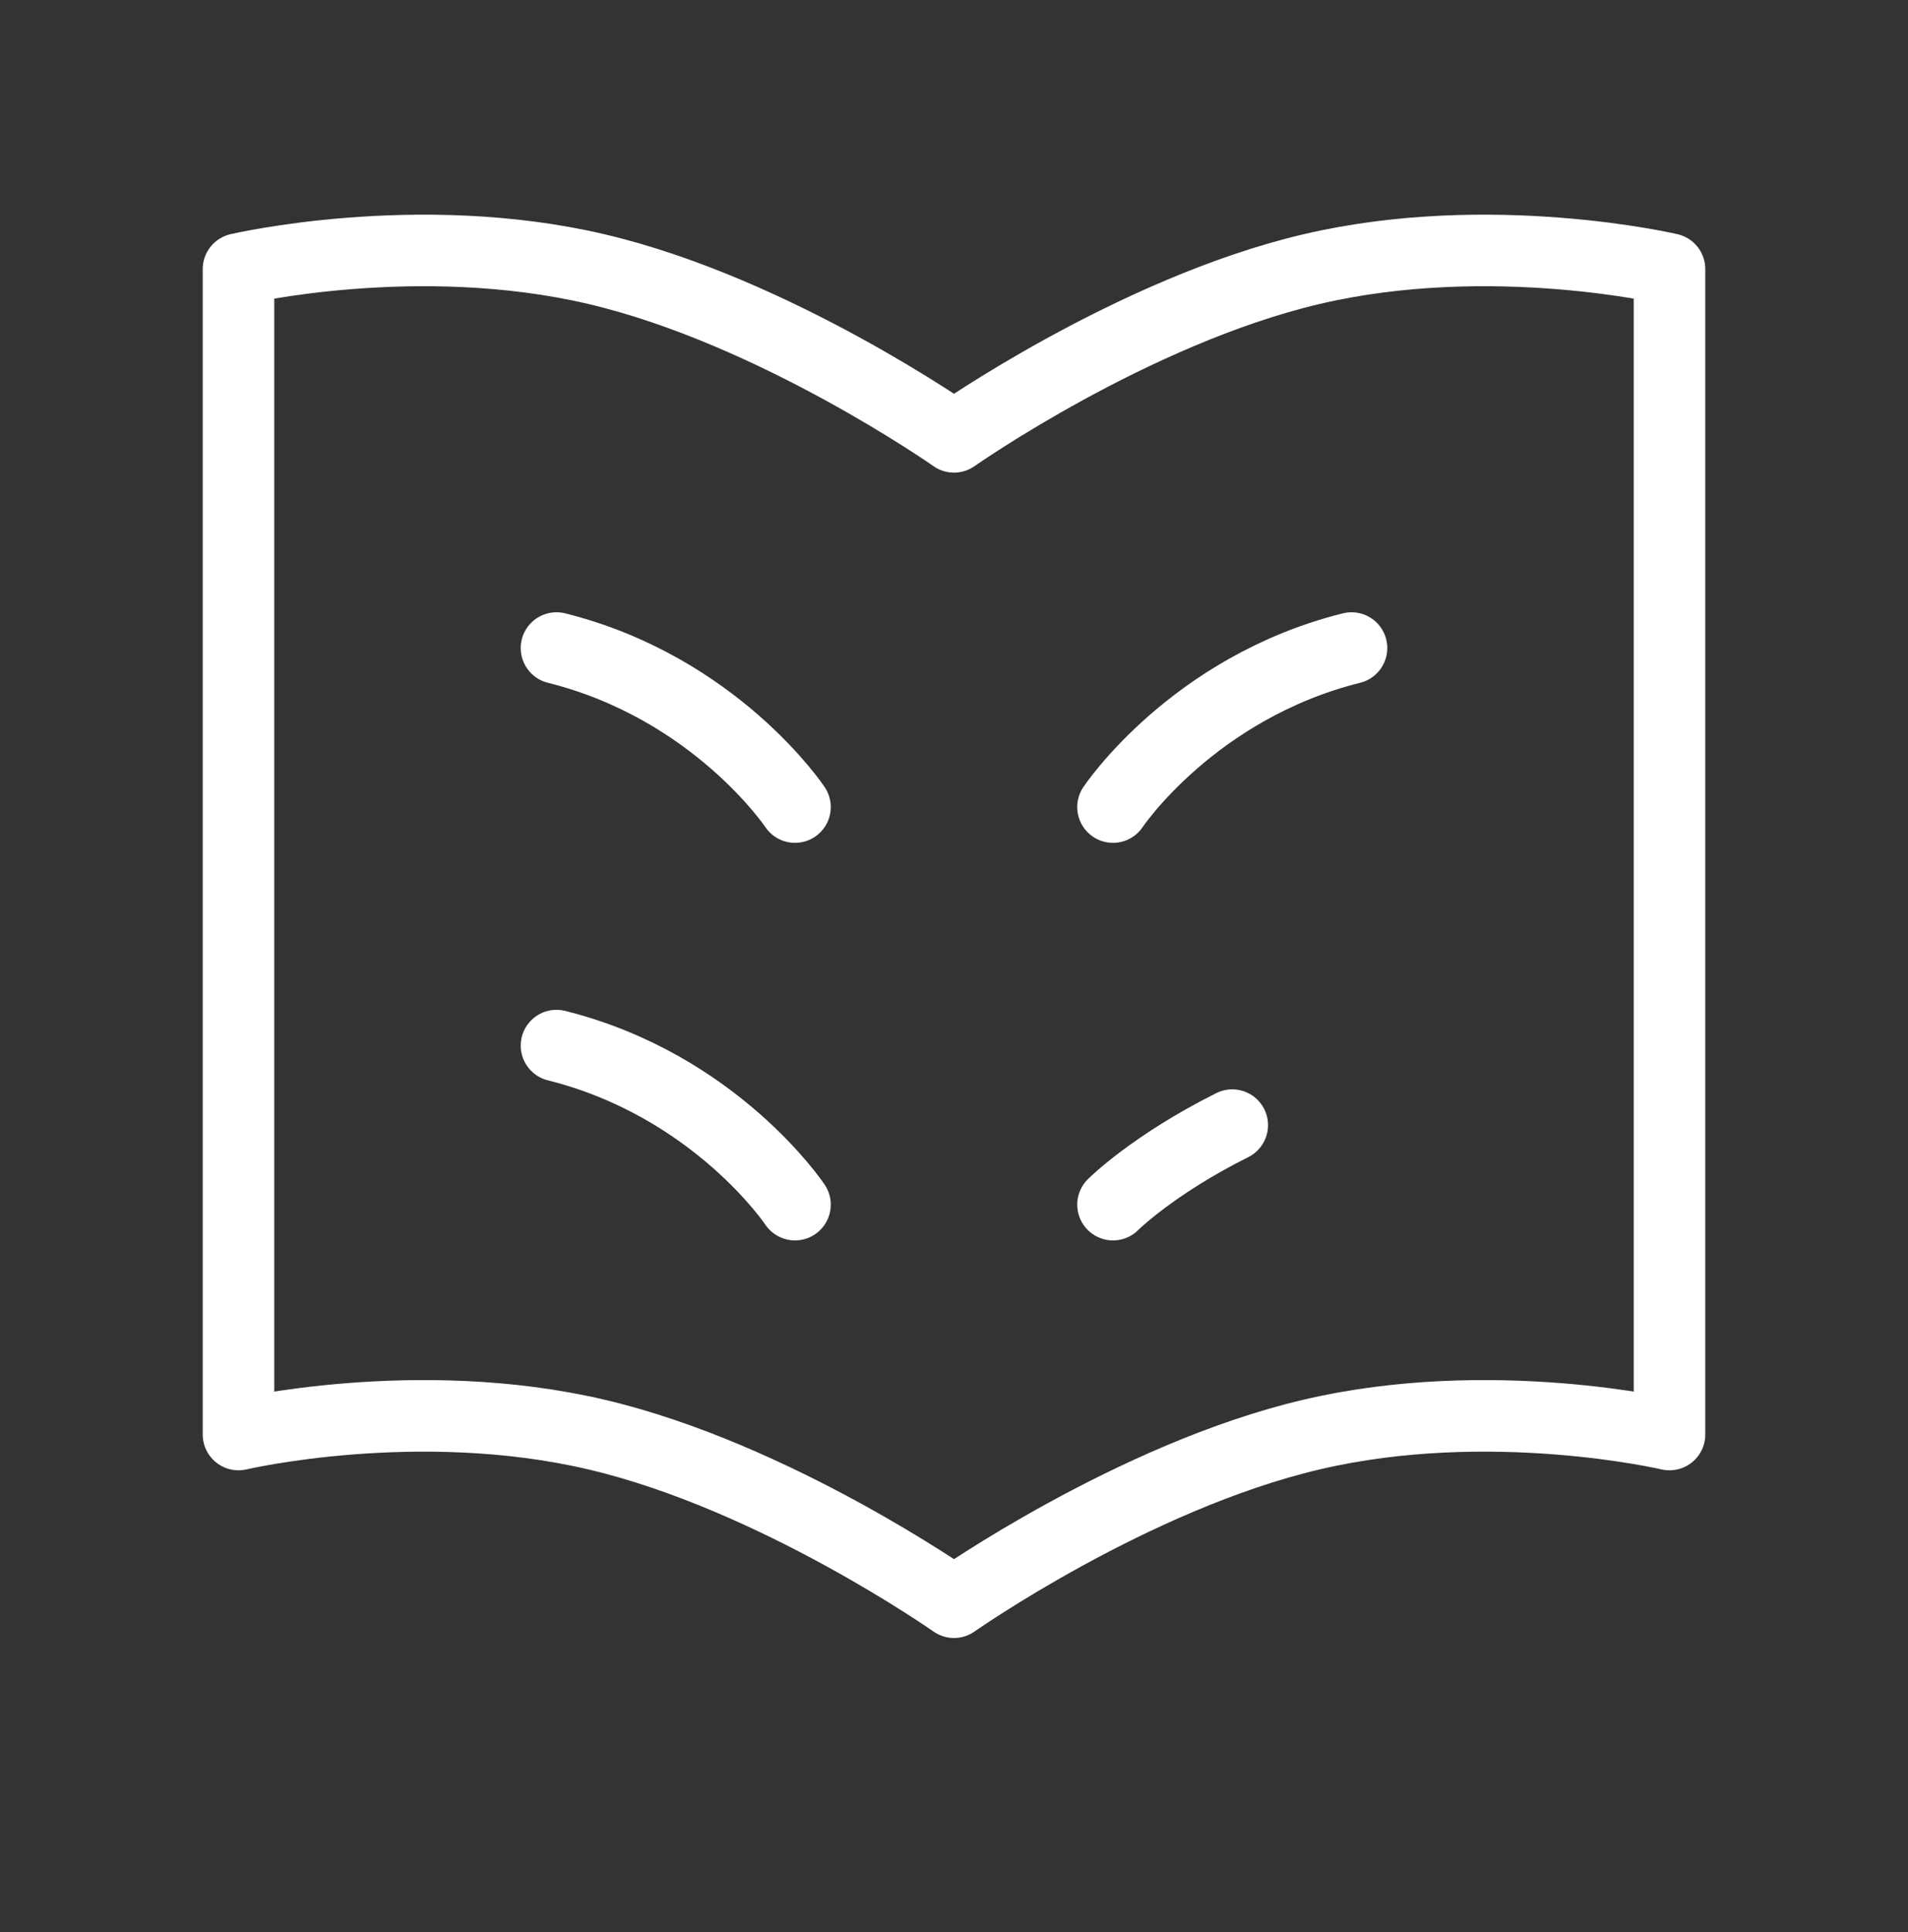 <svg width="80" height="81" viewBox="0 0 80 81" fill="none" xmlns="http://www.w3.org/2000/svg">
<rect x="0" y="0" width="80" height="81" fill="#333333" stroke="none"/>
<path d="M33.333 33.833C33.333 33.833 30 28.833 23.333 27.167M46.667 33.833C46.667 33.833 50 28.833 56.667 27.167M33.333 50.5C33.333 50.5 30 45.5 23.333 43.833M46.667 50.5C46.667 50.5 48.333 48.833 51.667 47.167M40 18.313C40 18.313 47.5 13.04 55 11.28C62.5 9.523 70 11.28 70 11.28V60.137C70 60.137 62.5 58.377 55 60.137C47.5 61.893 40 67.167 40 67.167C40 67.167 32.5 61.893 25 60.137C17.5 58.377 10 60.137 10 60.137V11.28C10 11.28 17.5 9.523 25 11.28C32.5 13.04 40 18.313 40 18.313Z" stroke="white" stroke-width="3" stroke-linecap="round" stroke-linejoin="round"/>
</svg>
